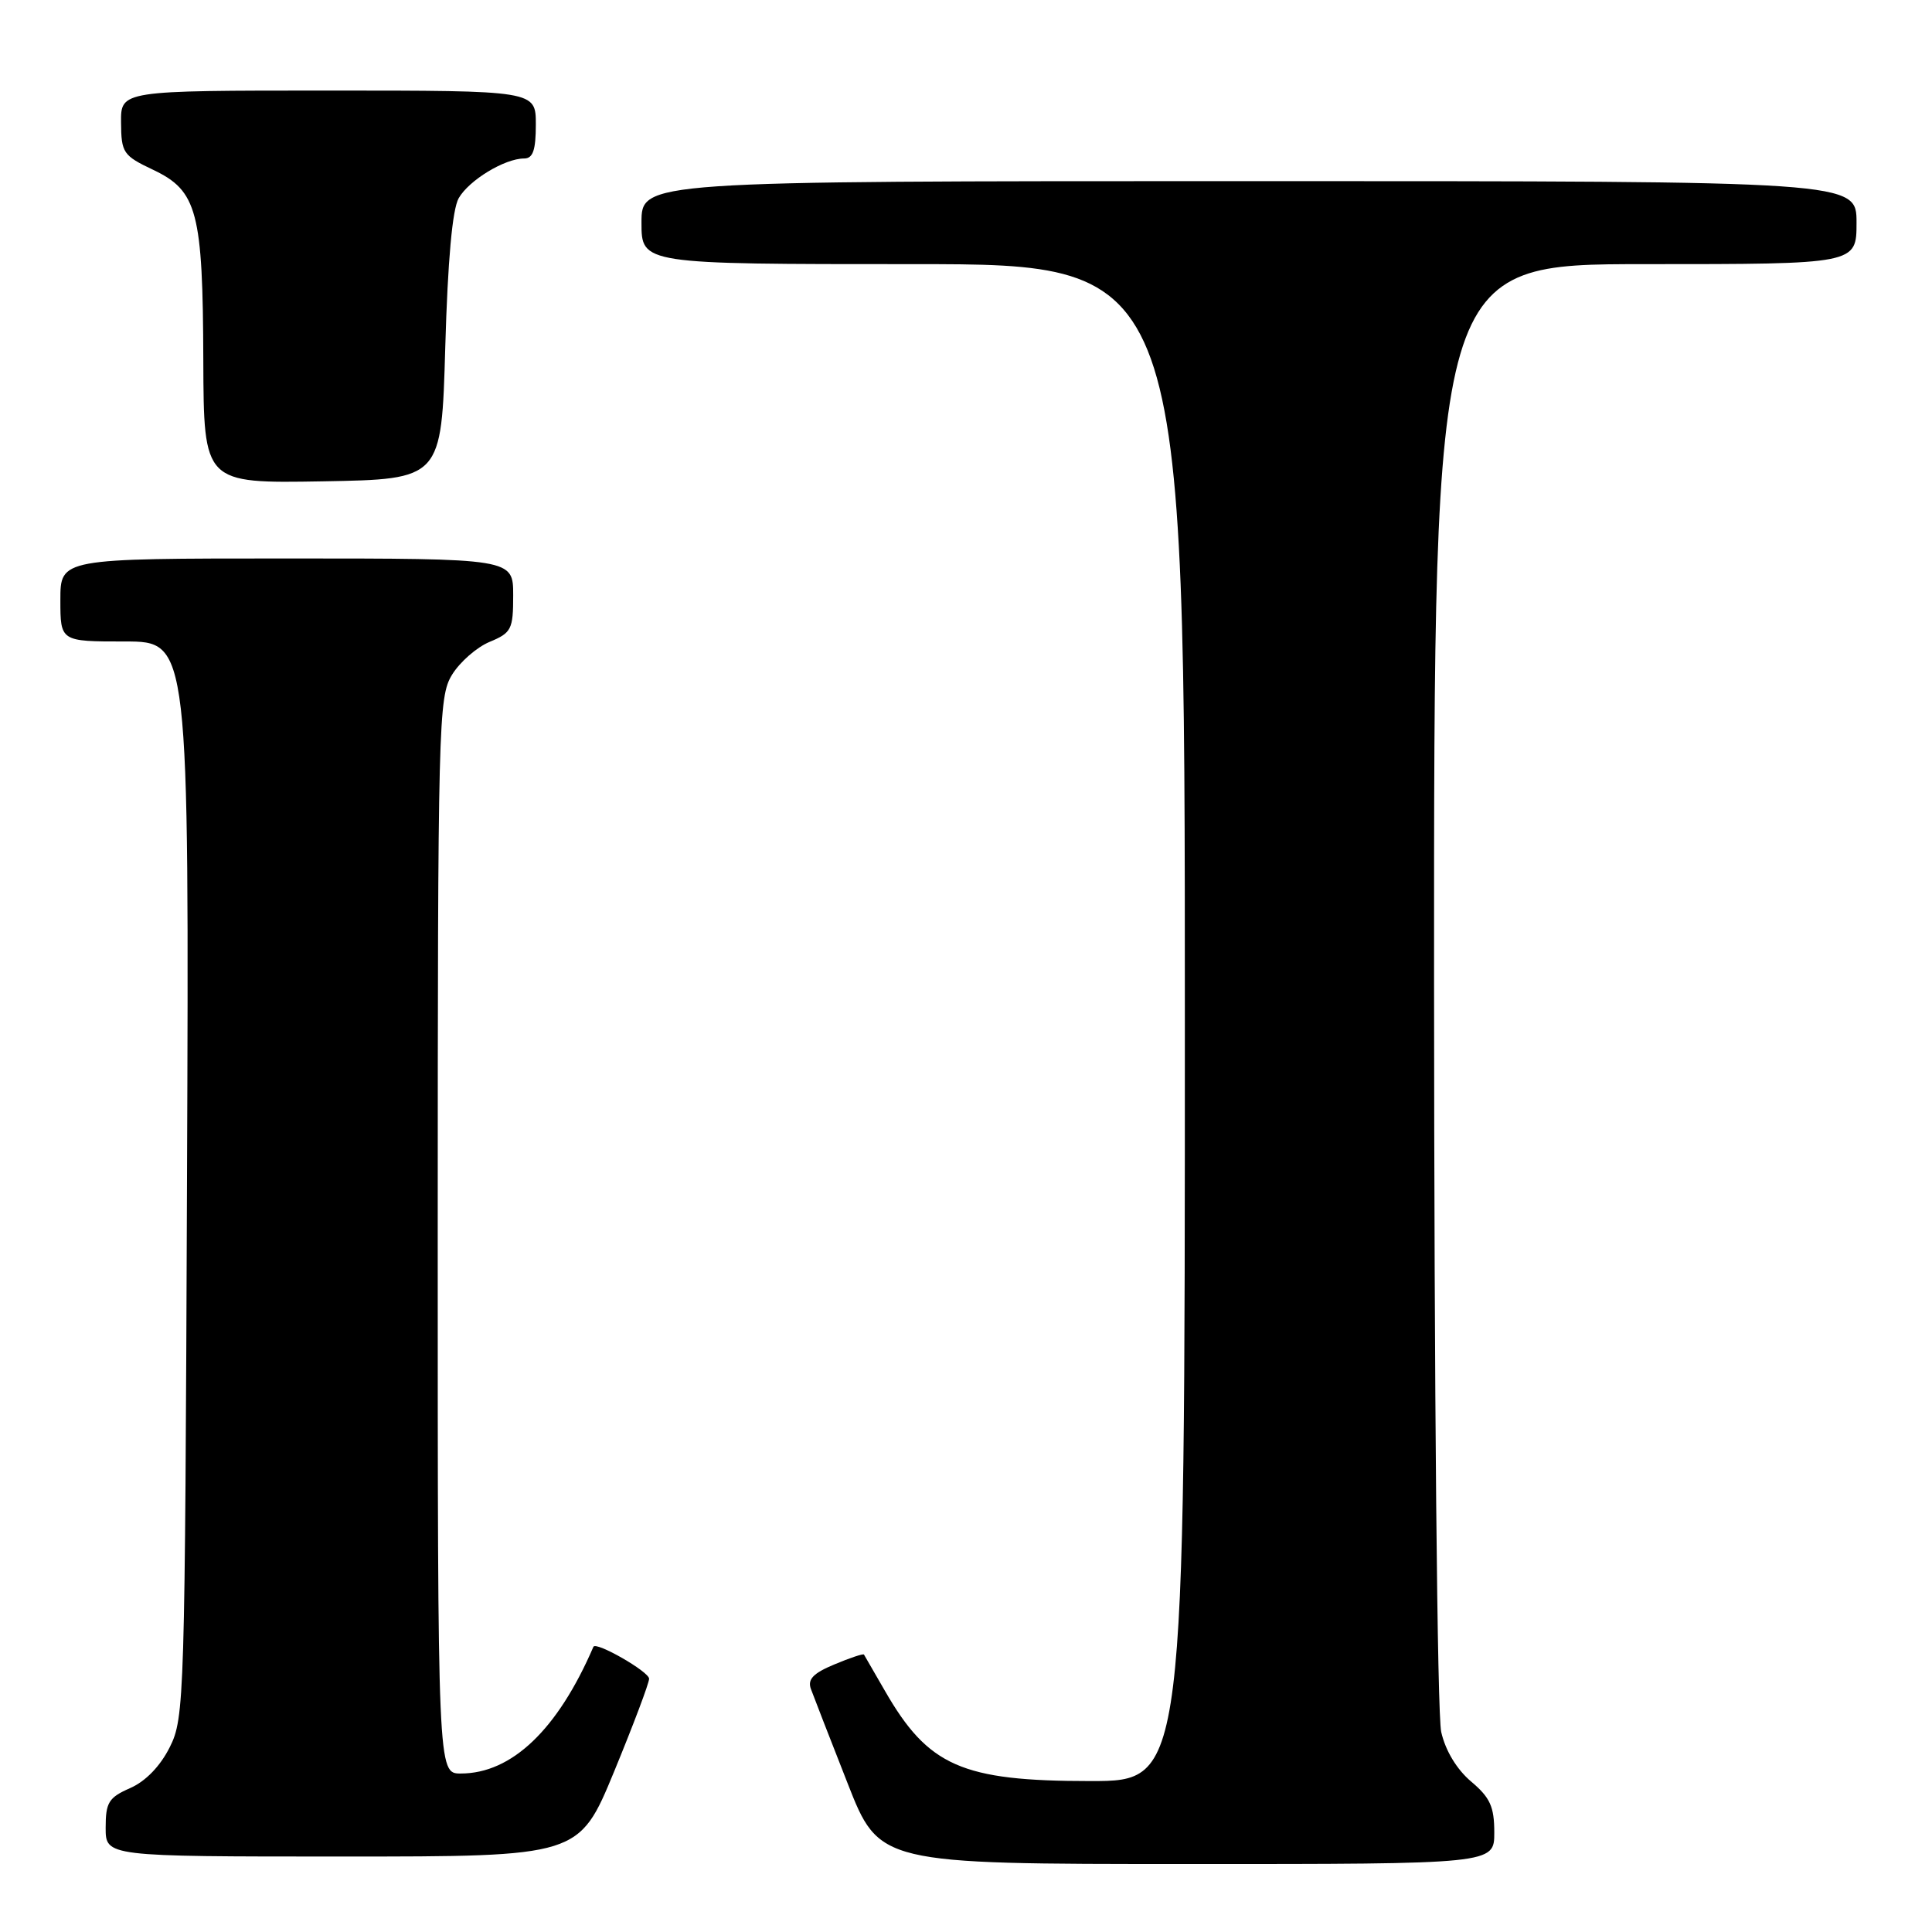 <?xml version="1.0" encoding="UTF-8" standalone="no"?>
<!DOCTYPE svg PUBLIC "-//W3C//DTD SVG 1.1//EN" "http://www.w3.org/Graphics/SVG/1.1/DTD/svg11.dtd" >
<svg xmlns="http://www.w3.org/2000/svg" xmlns:xlink="http://www.w3.org/1999/xlink" version="1.1" viewBox="0 0 256 256">
 <g >
 <path fill="currentColor"
d=" M 198.00 242.82 C 198.00 239.39 197.45 238.19 194.94 236.07 C 193.04 234.47 191.53 231.98 190.97 229.50 C 190.44 227.23 190.04 184.35 190.02 130.25 C 190.00 35.00 190.00 35.00 218.00 35.00 C 246.00 35.00 246.00 35.00 246.00 29.50 C 246.00 24.00 246.00 24.00 165.50 24.00 C 85.00 24.00 85.00 24.00 85.00 29.50 C 85.00 35.00 85.00 35.00 121.00 35.00 C 157.00 35.00 157.00 35.00 157.00 135.50 C 157.00 236.00 157.00 236.00 144.47 236.00 C 127.44 236.00 122.99 234.04 117.23 224.00 C 115.81 221.53 114.57 219.38 114.48 219.24 C 114.38 219.09 112.62 219.68 110.57 220.54 C 107.75 221.71 106.98 222.52 107.45 223.80 C 107.79 224.74 109.97 230.33 112.29 236.24 C 116.50 246.99 116.50 246.99 157.25 246.99 C 198.00 247.00 198.00 247.00 198.00 242.82 Z  M 81.37 234.75 C 83.92 228.56 86.01 223.02 86.01 222.44 C 86.00 221.50 78.95 217.46 78.63 218.21 C 73.90 229.18 67.81 235.00 61.05 235.00 C 58.00 235.00 58.00 235.00 58.00 163.75 C 58.01 95.81 58.09 92.36 59.89 89.42 C 60.92 87.73 63.17 85.76 64.88 85.05 C 67.77 83.85 68.00 83.40 68.00 78.88 C 68.00 74.00 68.00 74.00 38.00 74.00 C 8.00 74.00 8.00 74.00 8.00 79.50 C 8.00 85.00 8.00 85.00 16.53 85.00 C 25.06 85.00 25.06 85.00 24.78 156.25 C 24.51 225.20 24.44 227.63 22.50 231.50 C 21.24 234.02 19.30 236.03 17.25 236.93 C 14.40 238.18 14.00 238.83 14.00 242.18 C 14.00 246.00 14.00 246.00 45.36 246.00 C 76.72 246.00 76.72 246.00 81.37 234.75 Z  M 59.00 46.00 C 59.33 34.47 59.94 27.74 60.78 26.26 C 62.14 23.88 66.88 21.00 69.45 21.00 C 70.62 21.00 71.00 19.90 71.00 16.50 C 71.00 12.00 71.00 12.00 43.50 12.00 C 16.00 12.00 16.00 12.00 16.04 16.25 C 16.07 20.25 16.32 20.62 20.29 22.50 C 26.15 25.28 26.88 28.05 26.94 47.78 C 27.00 64.05 27.00 64.05 42.75 63.78 C 58.50 63.50 58.50 63.50 59.00 46.00 Z "/>
</g>
</svg>